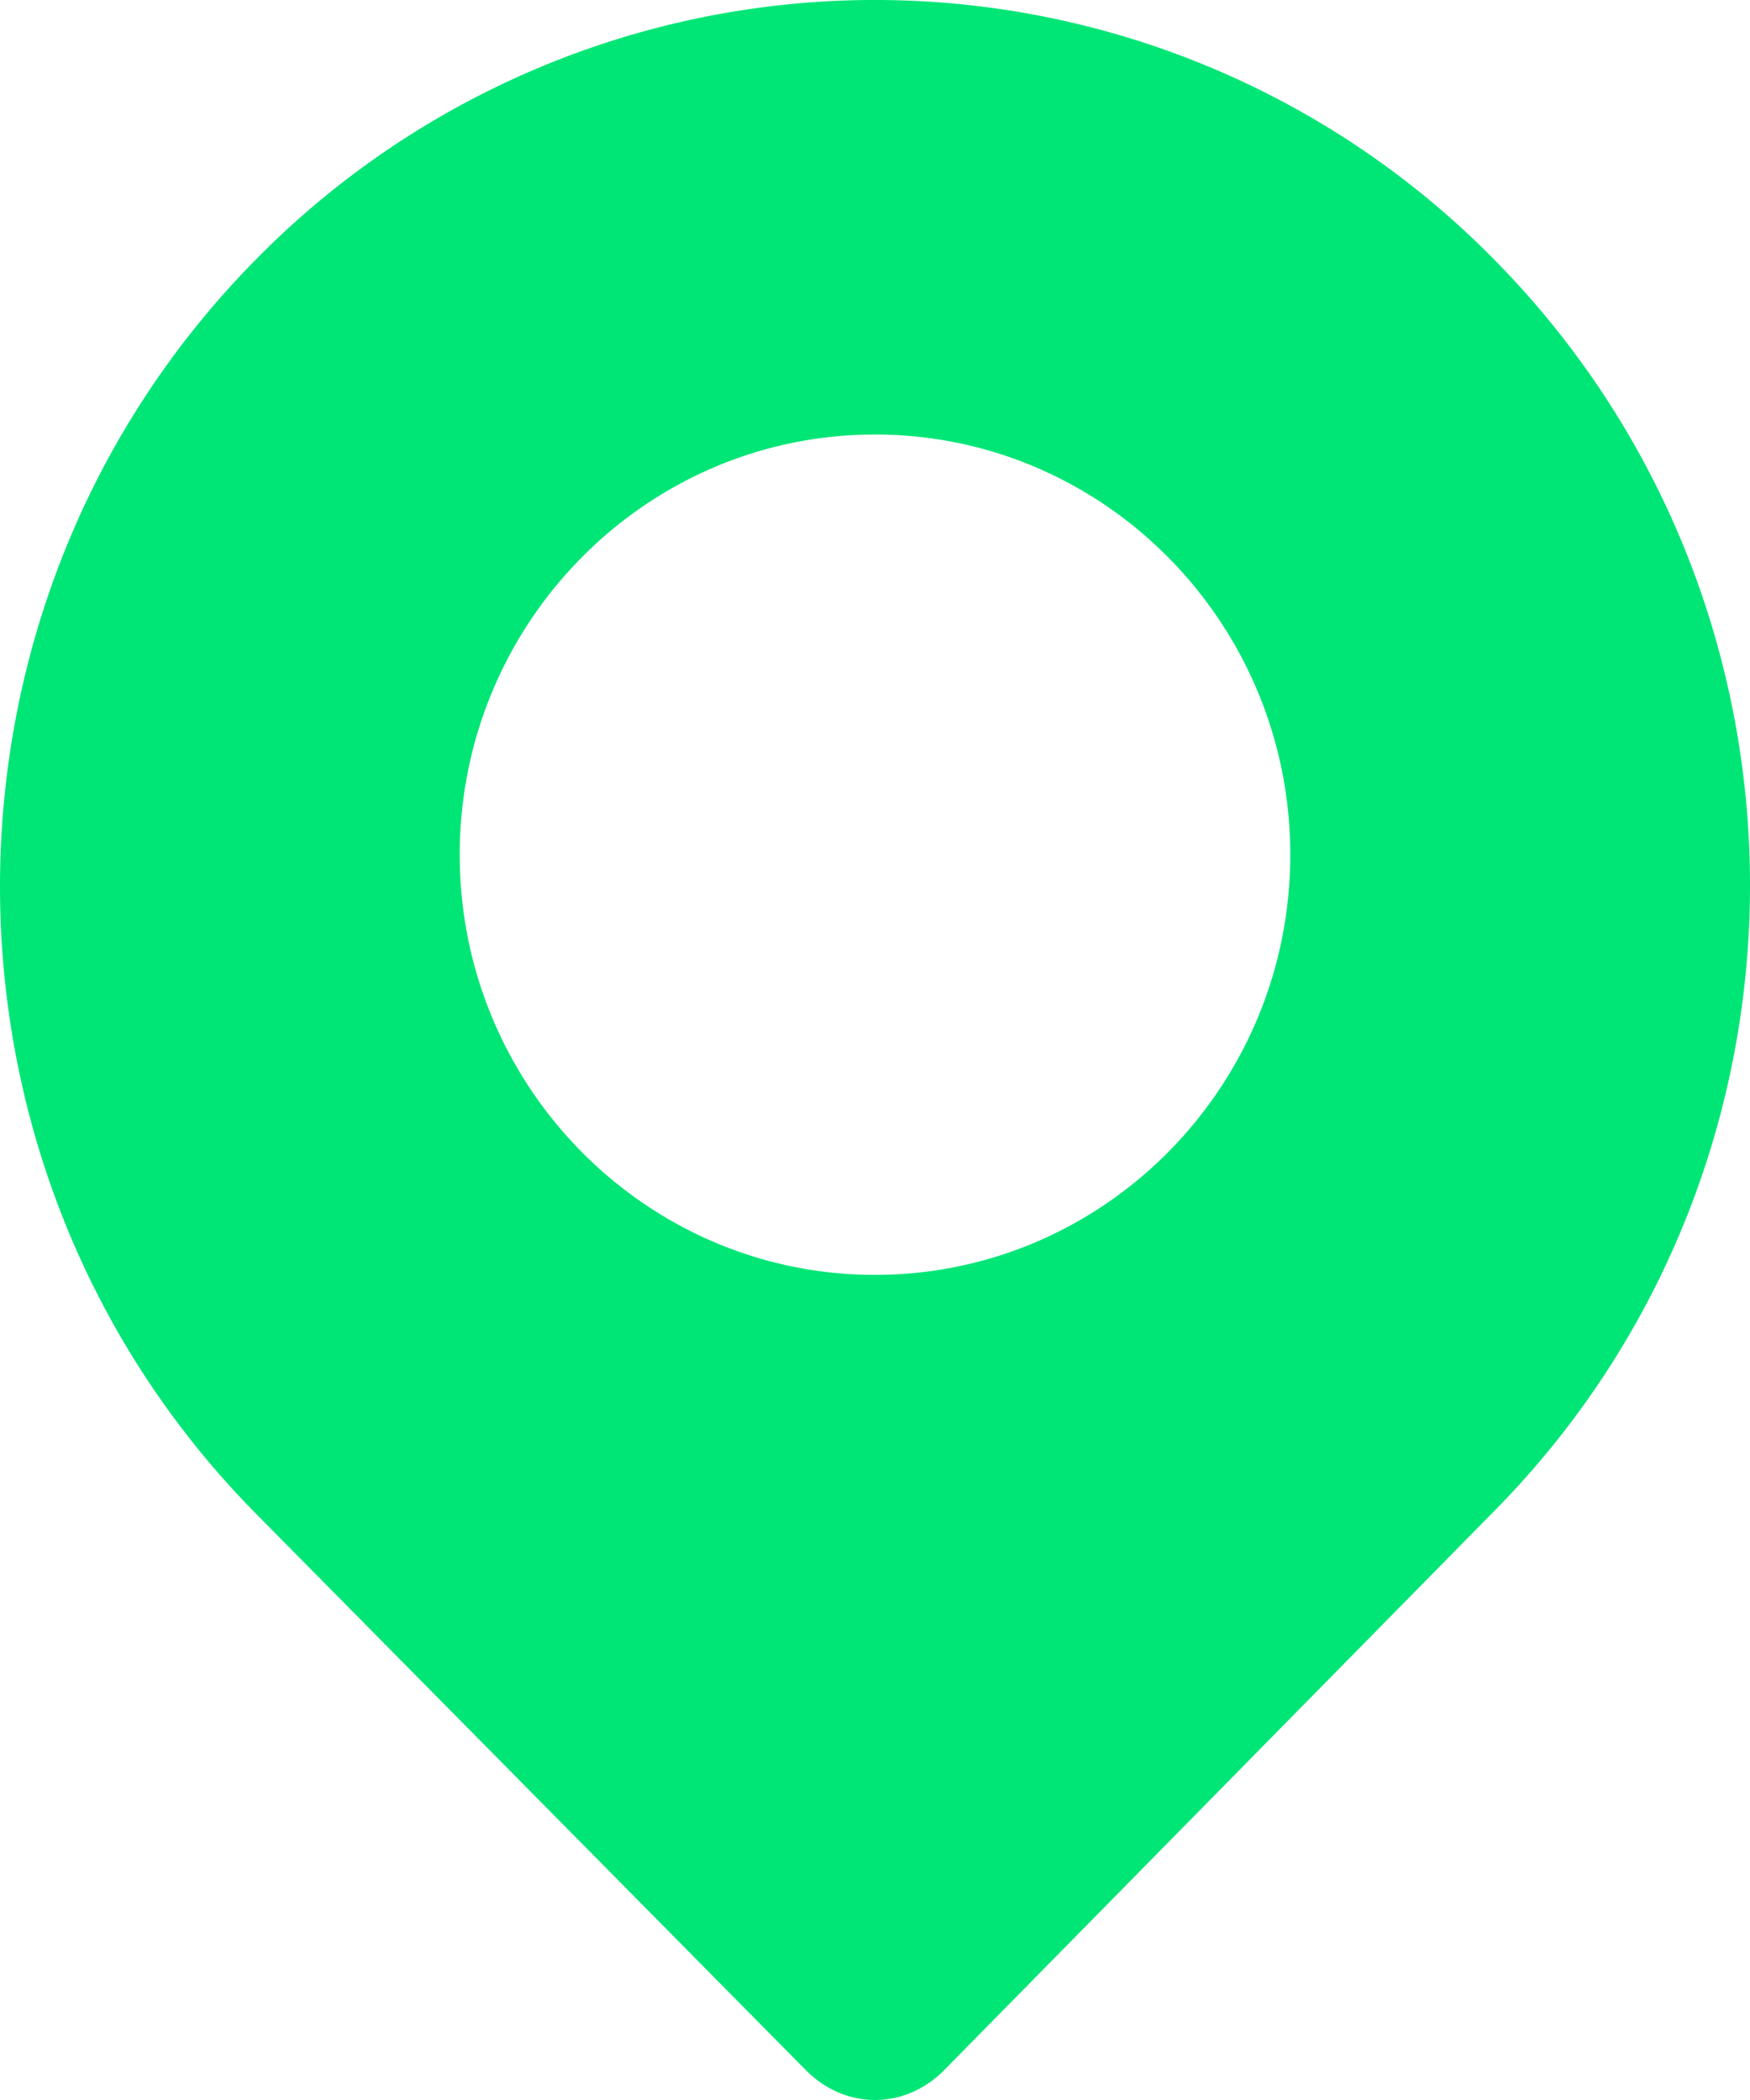 <svg xmlns="http://www.w3.org/2000/svg" width="20" height="24" viewBox="0 0 20 24">
    <path fill="#00E676" fill-rule="nonzero" d="M17.072 2.962s0-.028 0 0a9.923 9.923 0 0 0-14.144 0c-3.904 3.95-3.904 10.39 0 14.34l6.28 6.355c.226.229.51.343.792.343.283 0 .566-.114.792-.343l6.28-6.383c3.904-3.95 3.904-10.362 0-14.312zM10 14.57c-2.618 0-4.746-2.153-4.746-4.802 0-2.65 2.128-4.802 4.746-4.802 2.618 0 4.746 2.153 4.746 4.802 0 2.65-2.128 4.802-4.746 4.802z"/>
</svg>
